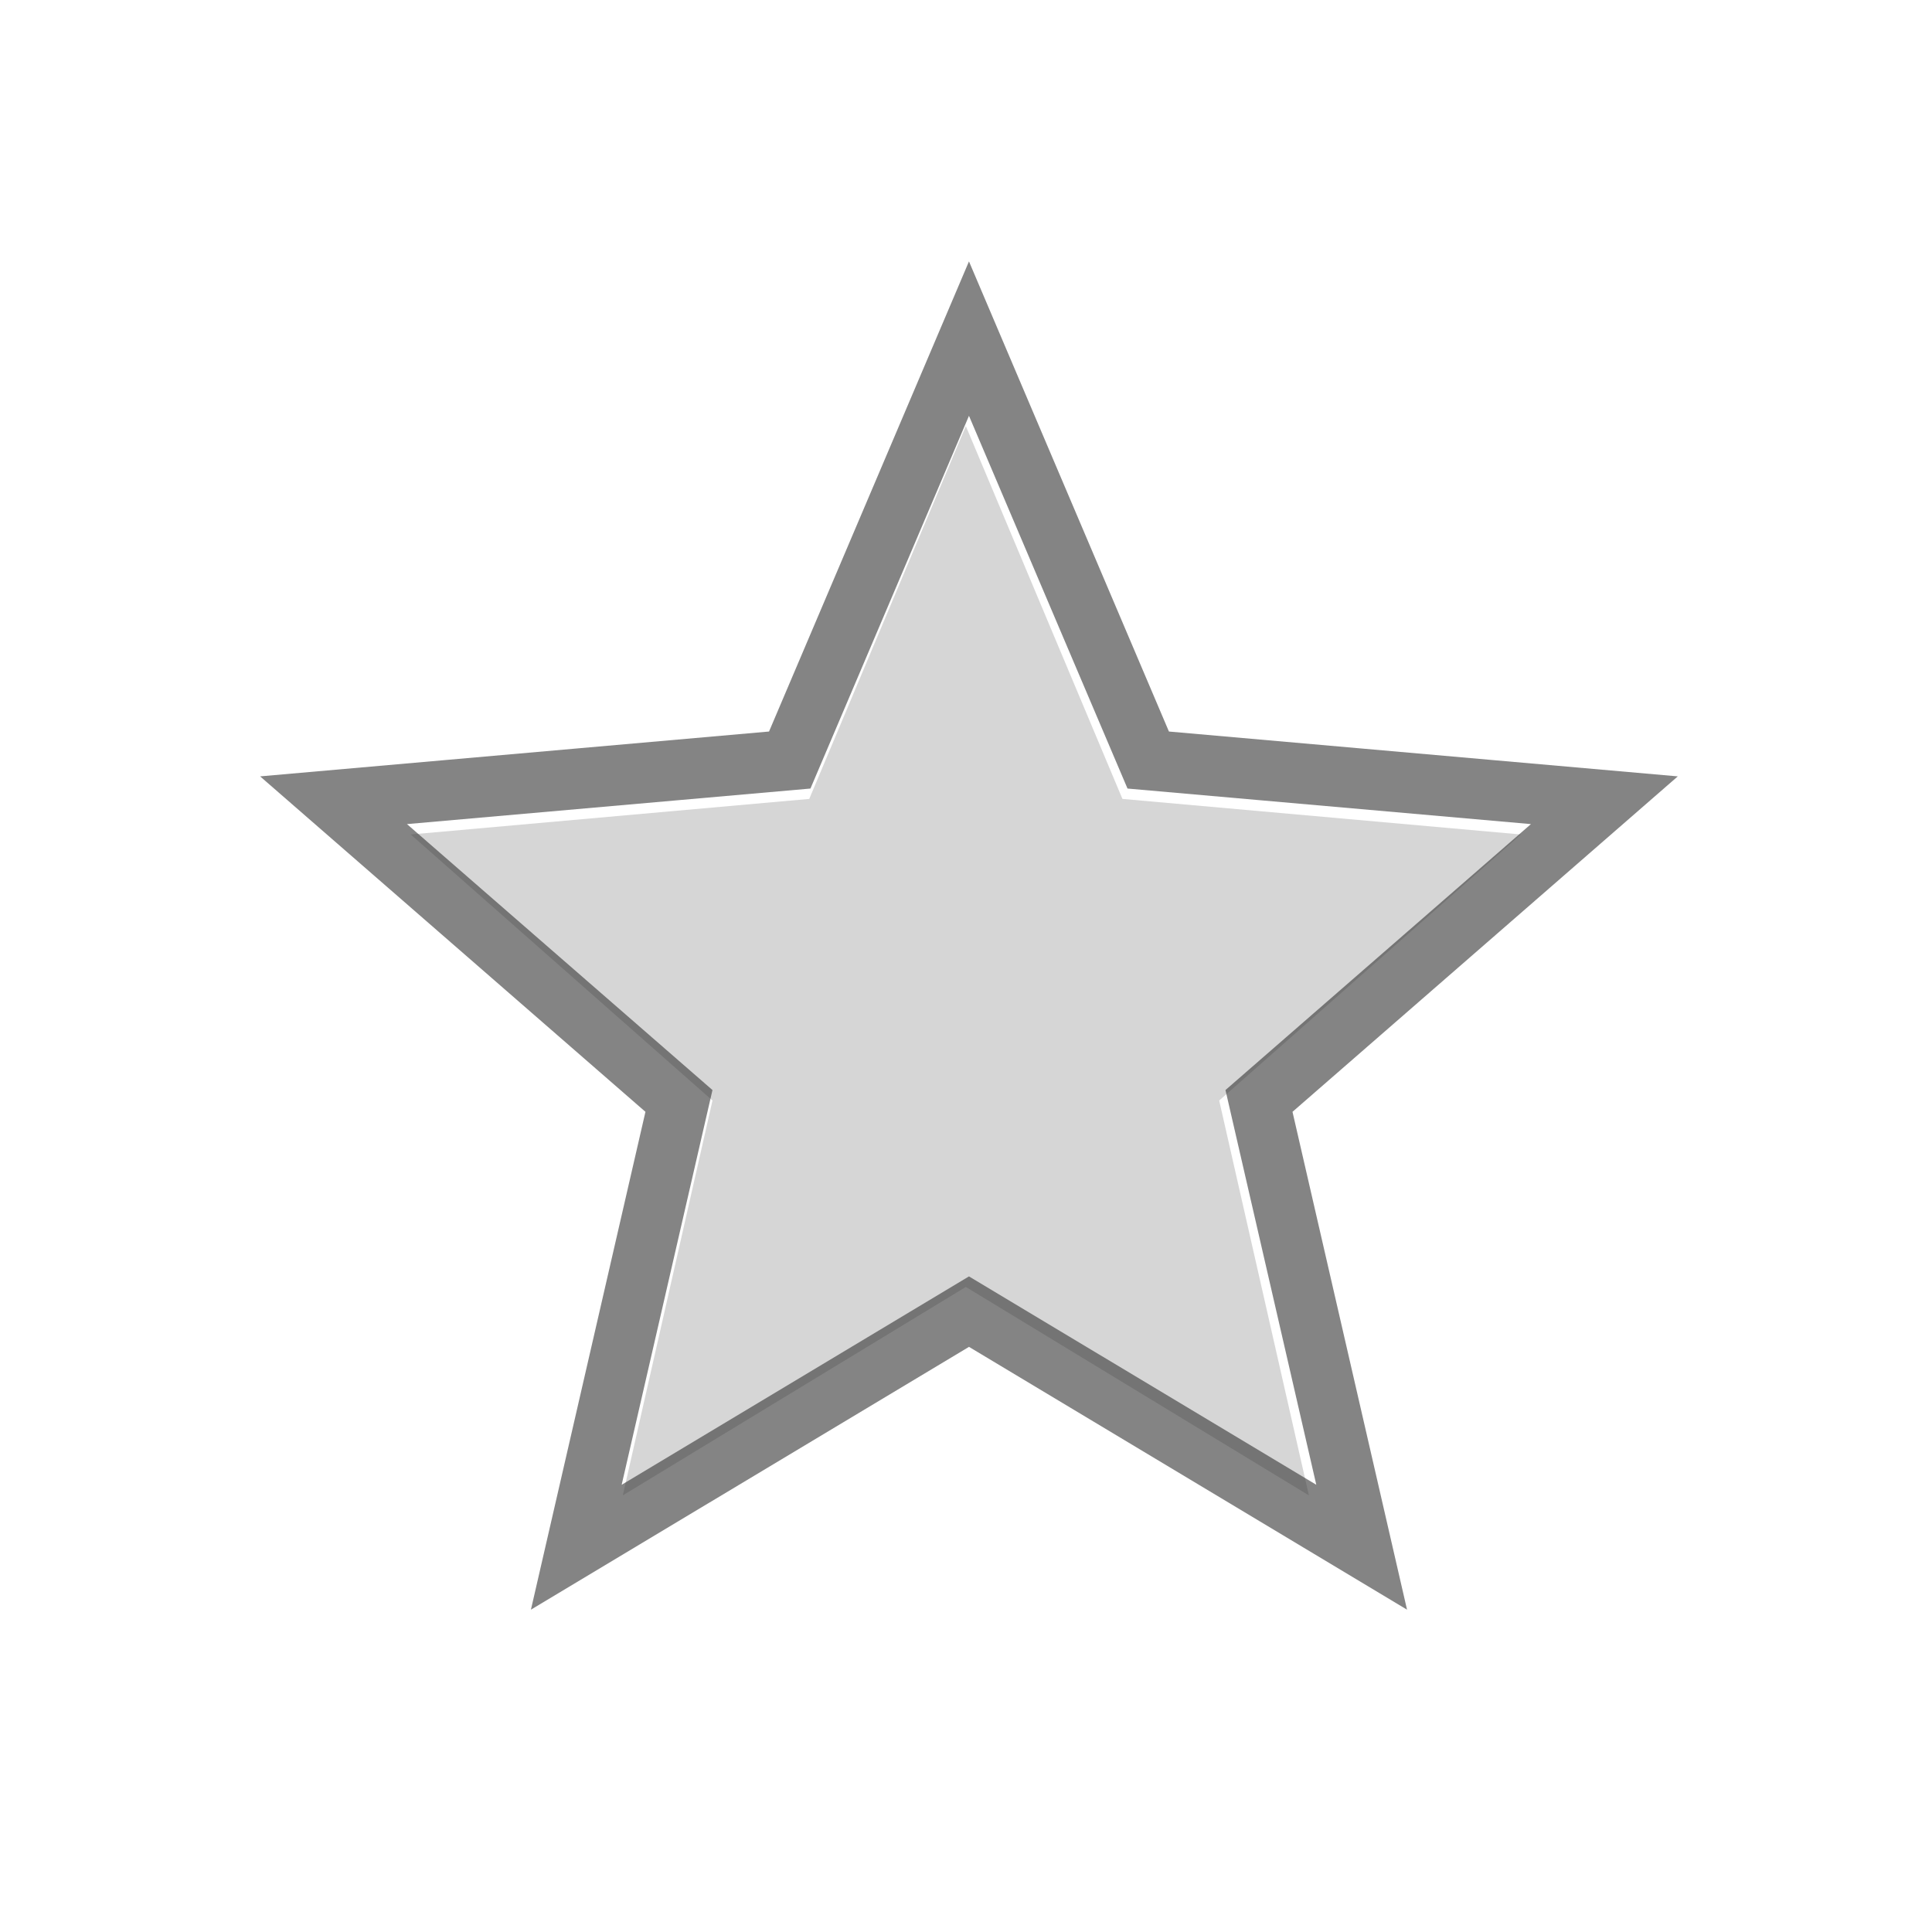 <?xml version="1.0" encoding="UTF-8" standalone="no"?>
<!-- Created with Inkscape (http://www.inkscape.org/) -->
<svg id="svg3970" xmlns:rdf="http://www.w3.org/1999/02/22-rdf-syntax-ns#" xmlns="http://www.w3.org/2000/svg" height="32" width="32" version="1.1" xmlns:cc="http://creativecommons.org/ns#" xmlns:dc="http://purl.org/dc/elements/1.1/">
 <defs id="defs10">
  <clipPath id="clipPath3071" clipPathUnits="userSpaceOnUse">
   <path id="path3073" d="m0 2221h1709v-2221h-1709v2221z"/>
  </clipPath>
  <clipPath id="clipPath3071-2" clipPathUnits="userSpaceOnUse">
   <path id="path3073-4" d="m0 2221h1709v-2221h-1709v2221z"/>
  </clipPath>
 </defs>
 <g id="g3893" transform="translate(3.1801e-7 0)">
  <g id="g3067" fill-opacity=".2" fill="#333" transform="matrix(.235 0 0 -.238 -30.622 366.27)">
   <g id="g3069" fill-opacity=".2" fill="#333" clip-path="url(#clipPath3071)">
    <g id="g3075" fill-opacity=".2" fill="#333" transform="translate(198.38 1509.3)">
     <path id="path3077" d="m0 0 11.037-25.949 28.086-2.475-21.266-18.515 6.322-27.479-24.179 14.506l-24.178-14.506 6.321 27.479-21.268 18.515 28.089 2.475 11.036 25.949z" fill-opacity=".2" fill="#333"/>
    </g>
   </g>
  </g>
  <g id="g3067-5" stroke-opacity=".6" transform="matrix(.269 0 0 -.269 -37.315 411.61)" stroke="#333" stroke-width="3.721" fill="none">
   <g id="g3069-5" stroke-opacity=".6" clip-path="url(#clipPath3071-2)" stroke="#333" stroke-width="3.721" fill="none">
    <g id="g3075-1" stroke-opacity=".6" transform="translate(198.38 1509.3)" stroke="#333" stroke-width="3.721" fill="none">
     <path id="path3077-7" d="m0 0 11.037-25.949 28.086-2.475-21.266-18.515 6.322-27.479-24.179 14.506l-24.178-14.506 6.321 27.479-21.268 18.515 28.089 2.475 11.036 25.949z" stroke-opacity=".6" stroke="#333" stroke-width="3.721" fill="none"/>
    </g>
   </g>
  </g>
 </g>
</svg>
